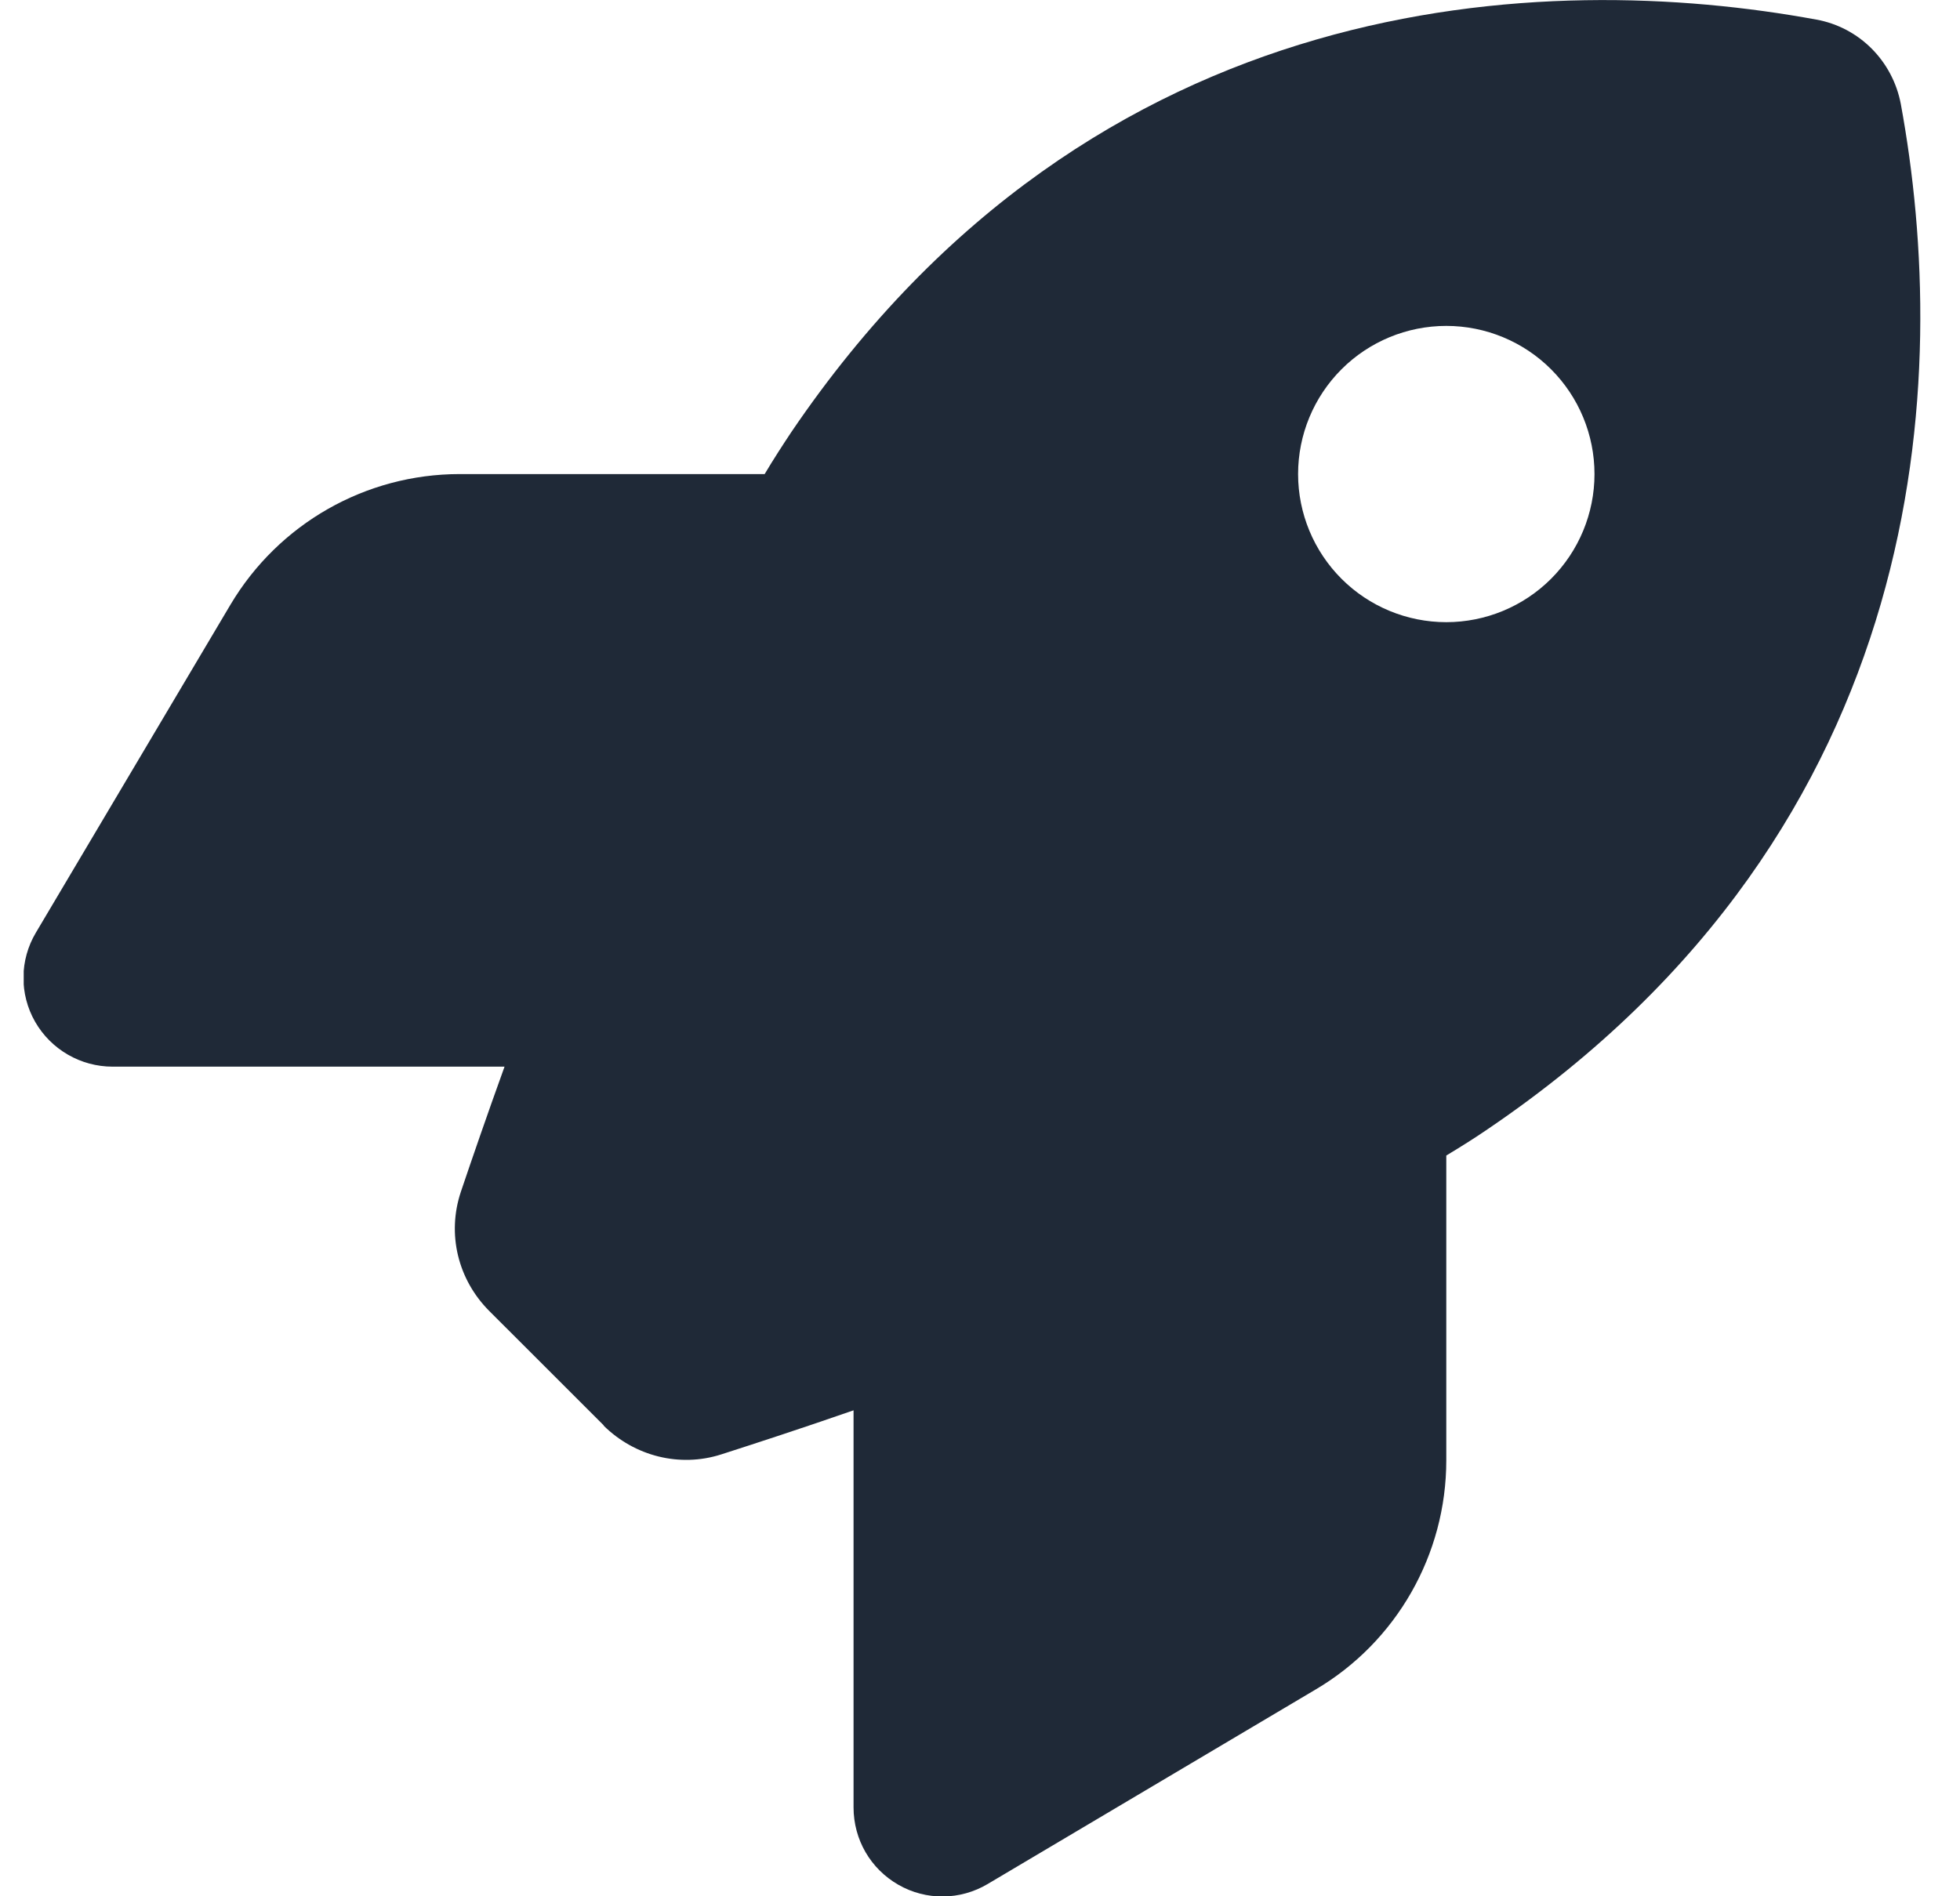 <svg width="31" height="30" viewBox="0 0 31 30" fill="none" xmlns="http://www.w3.org/2000/svg">
<g clip-path="url(#clip0_462_304)">
<g clip-path="url(#clip1_462_304)">
<path d="M9.551 22.552L7.74 20.742C7.242 20.244 7.066 19.523 7.289 18.855C7.465 18.334 7.699 17.654 7.98 16.875H1.781C1.277 16.875 0.808 16.605 0.556 16.166C0.304 15.726 0.31 15.187 0.568 14.754L3.644 9.568C4.406 8.285 5.783 7.5 7.271 7.5H12.094C12.234 7.265 12.375 7.048 12.515 6.837C17.314 -0.241 24.463 -0.475 28.728 0.31C29.408 0.433 29.935 0.966 30.064 1.646C30.849 5.918 30.609 13.06 23.537 17.859C23.332 18 23.109 18.14 22.875 18.281V23.103C22.875 24.591 22.09 25.974 20.806 26.73L15.621 29.806C15.187 30.064 14.648 30.07 14.209 29.818C13.769 29.566 13.5 29.103 13.5 28.593V22.312C12.674 22.599 11.953 22.834 11.408 23.009C10.752 23.22 10.037 23.039 9.545 22.552H9.551ZM22.875 9.843C23.496 9.843 24.093 9.596 24.532 9.157C24.972 8.717 25.219 8.121 25.219 7.5C25.219 6.878 24.972 6.282 24.532 5.842C24.093 5.403 23.496 5.156 22.875 5.156C22.253 5.156 21.657 5.403 21.218 5.842C20.778 6.282 20.531 6.878 20.531 7.5C20.531 8.121 20.778 8.717 21.218 9.157C21.657 9.596 22.253 9.843 22.875 9.843Z" fill="#1F2937"/>
</g>
</g>
<defs>
<clipPath id="clip0_462_304">
<rect width="30" height="30" fill="white" transform="translate(0.375)"/>
</clipPath>
<clipPath id="clip1_462_304">
<path d="M0.375 0H30.375V30H0.375V0Z" fill="white"/>
</clipPath>
</defs>
</svg>
